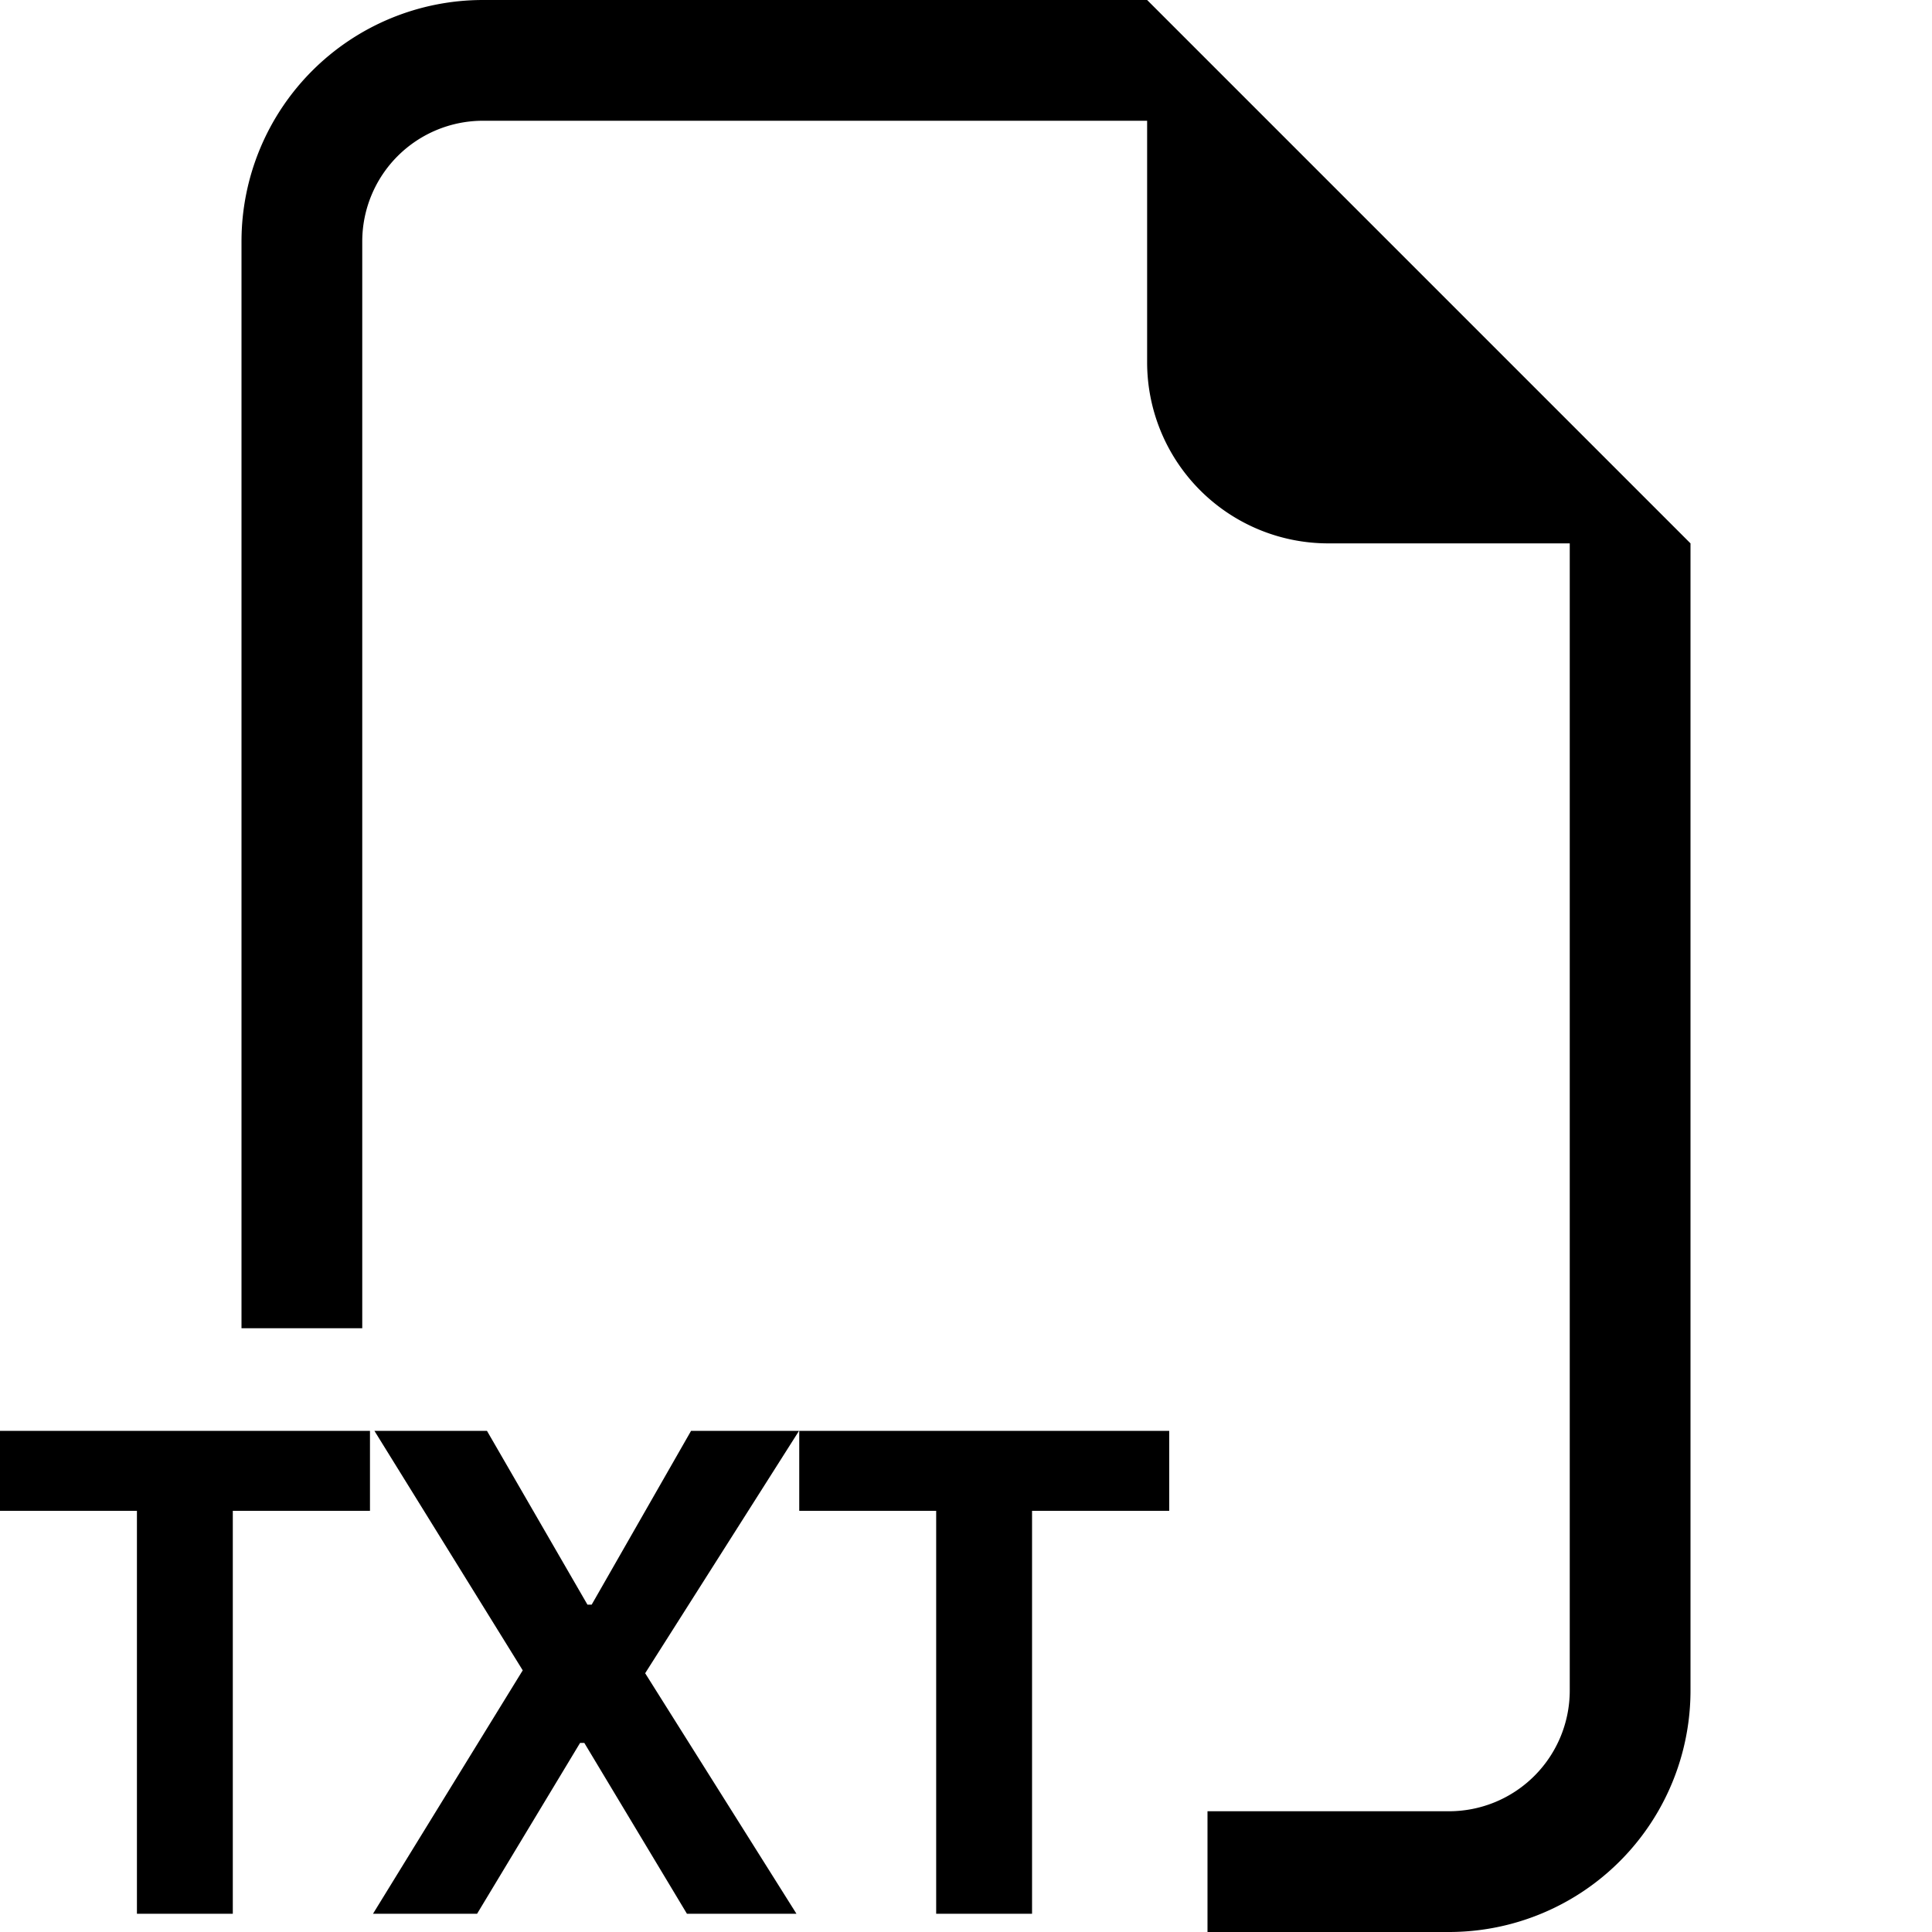 <svg xmlns="http://www.w3.org/2000/svg" fill="currentColor" class="bi bi-filetype-txt" viewBox="0 0 16 16">
  <path fill-rule="evenodd" d="M14 4.5V14a2 2 0 0 1-2 2h-2v-1h2a1 1 0 0 0 1-1V4.5h-2A1.5 1.5 0 0 1 9.5 3V1H4a1 1 0 0 0-1 1v9H2V2a2 2 0 0 1 2-2h5.5zM1.928 15.849v-3.337h1.136v-.662H0v.662h1.134v3.337zm4.689-3.999h-.894L4.9 13.289h-.035l-.832-1.439h-.932l1.228 1.983-1.24 2.016h.862l.853-1.415h.035l.85 1.415h.907l-1.253-1.992zm1.93.662v3.337h-.794v-3.337H6.619v-.662h3.064v.662H8.546Z"/>
</svg>